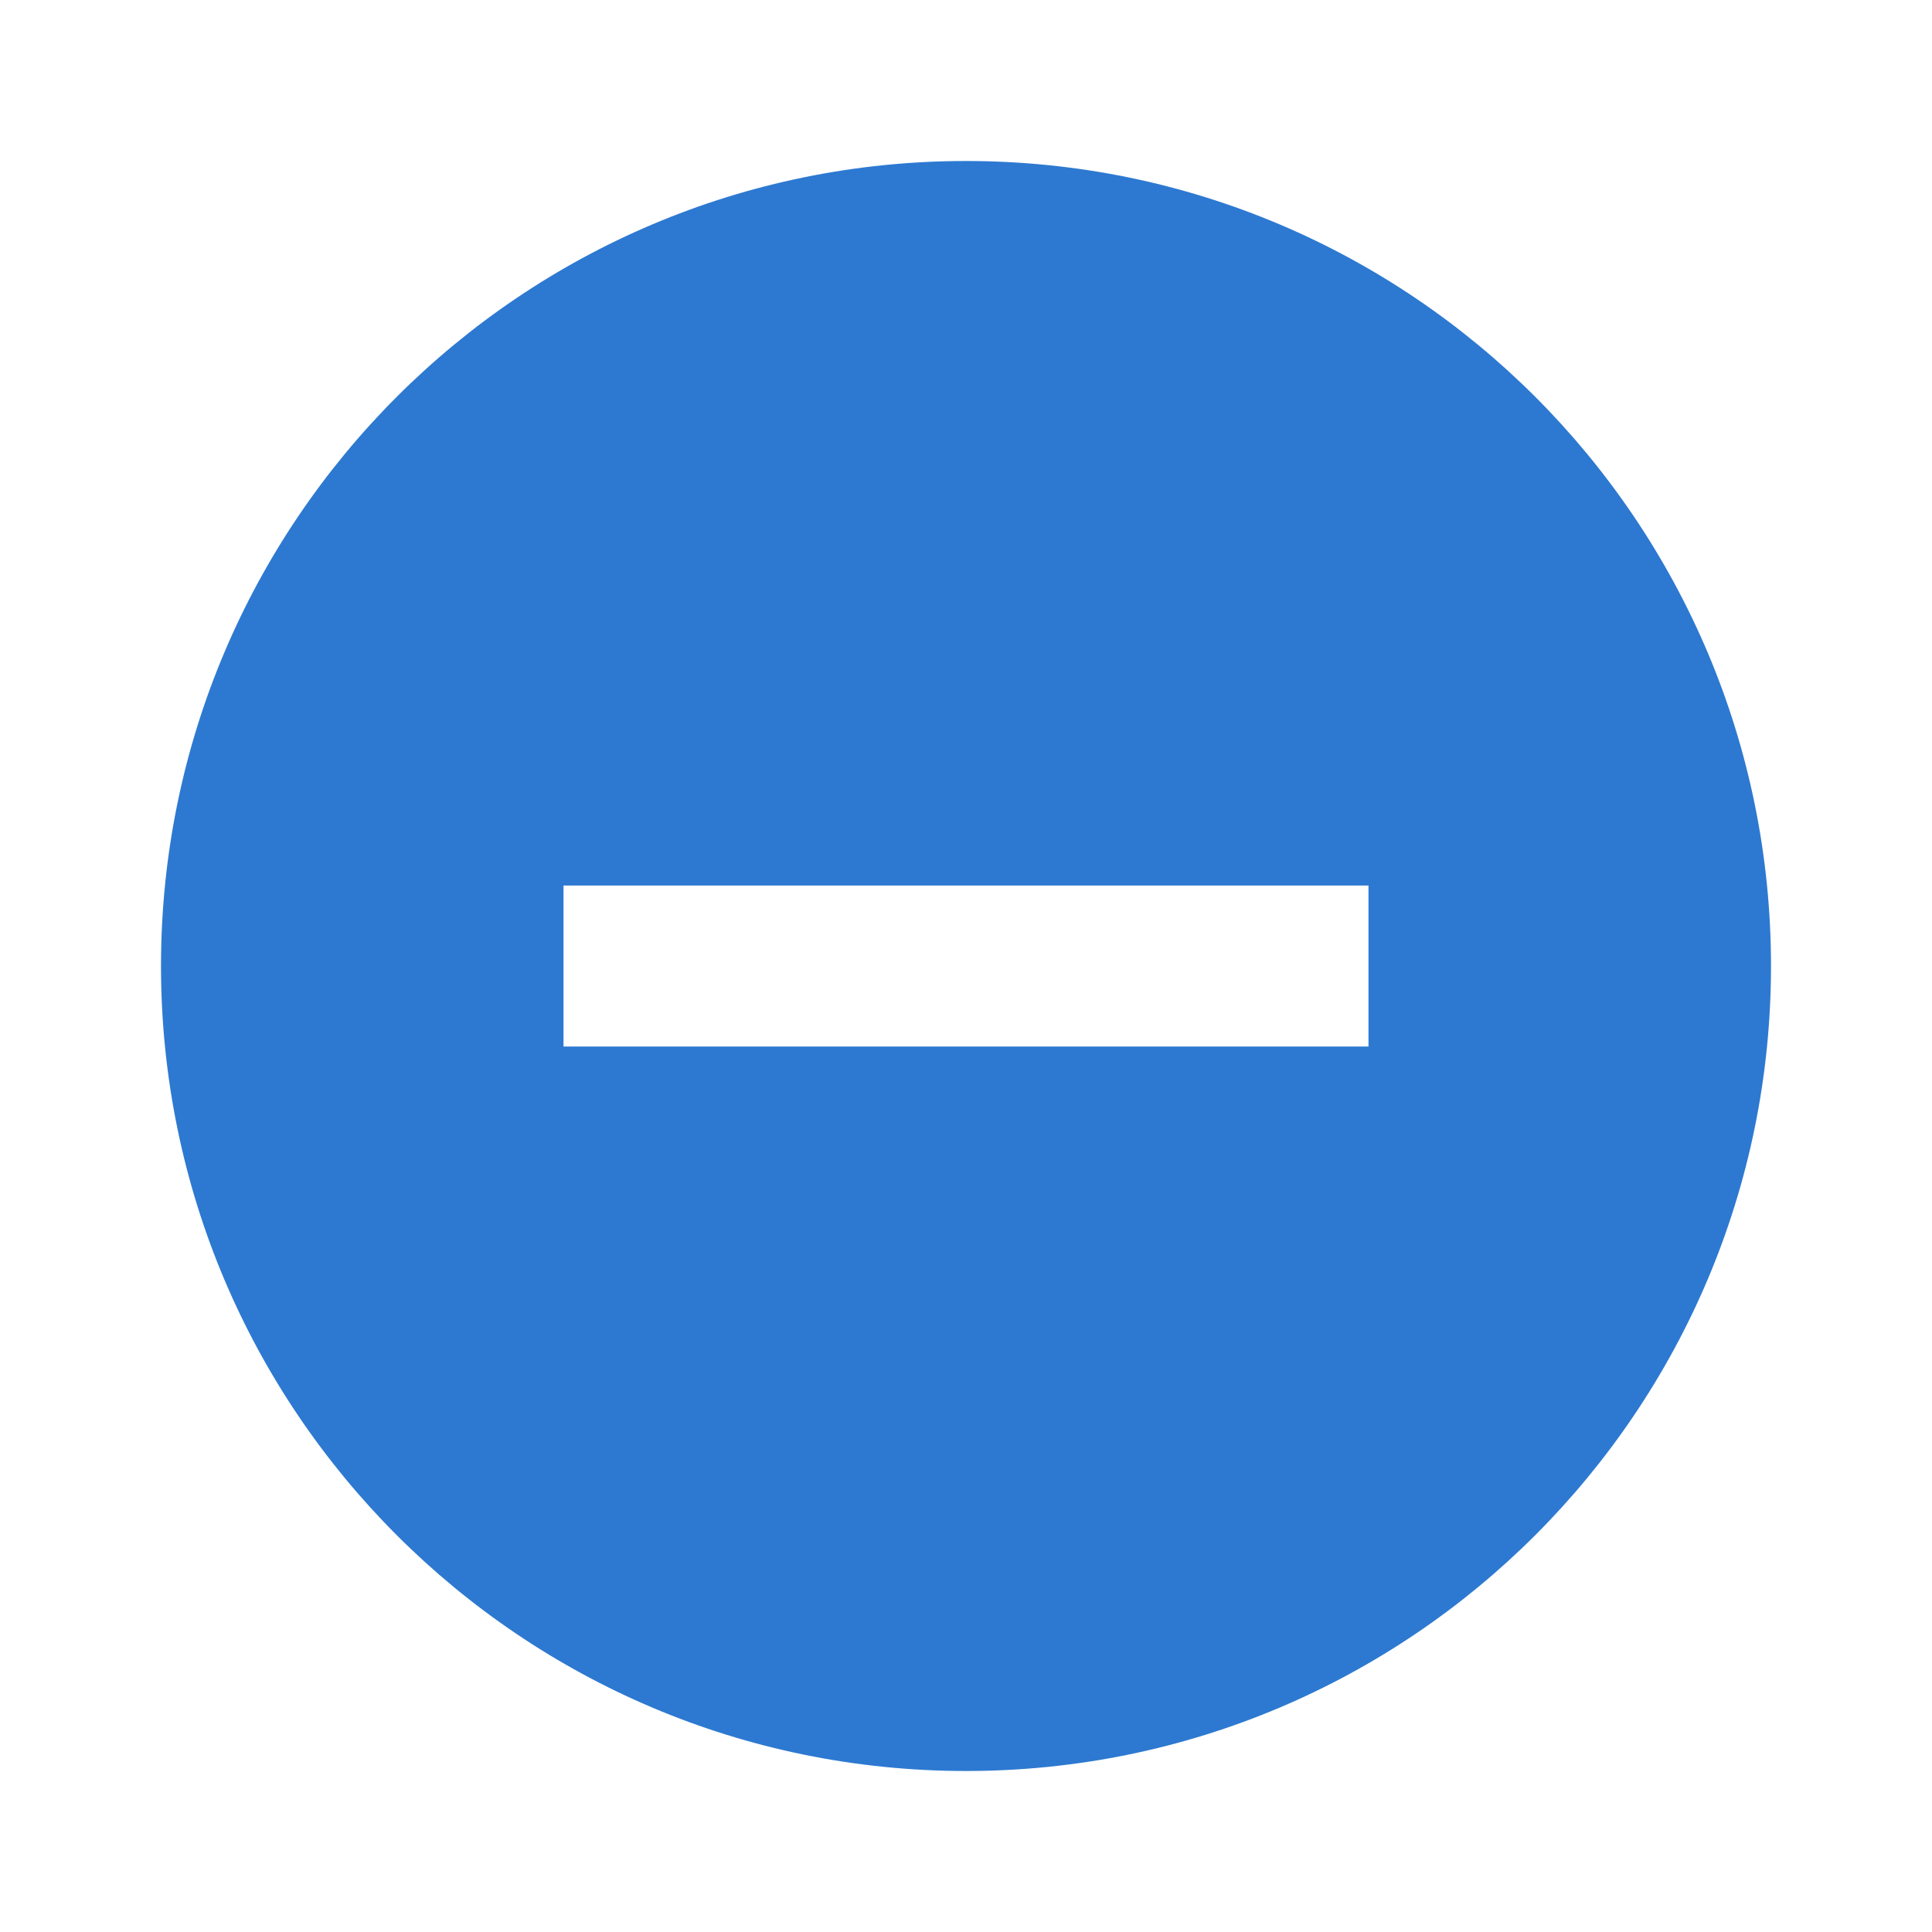 <svg id="Layer_1" data-name="Layer 1" xmlns="http://www.w3.org/2000/svg" viewBox="0 0 612 612"><title>WinMinimizeHover</title><path id="path9" d="M90,0H702V612H90V0Z" transform="translate(-90)" fill="none"/><path id="path11" d="M396,51C255.17,51,141,165.17,141,306S255.17,561,396,561,651,446.83,651,306,536.83,51,396,51ZM523.5,331.5h-255v-51h255v51Z" transform="translate(-90)" fill="#2d79d1"/></svg>